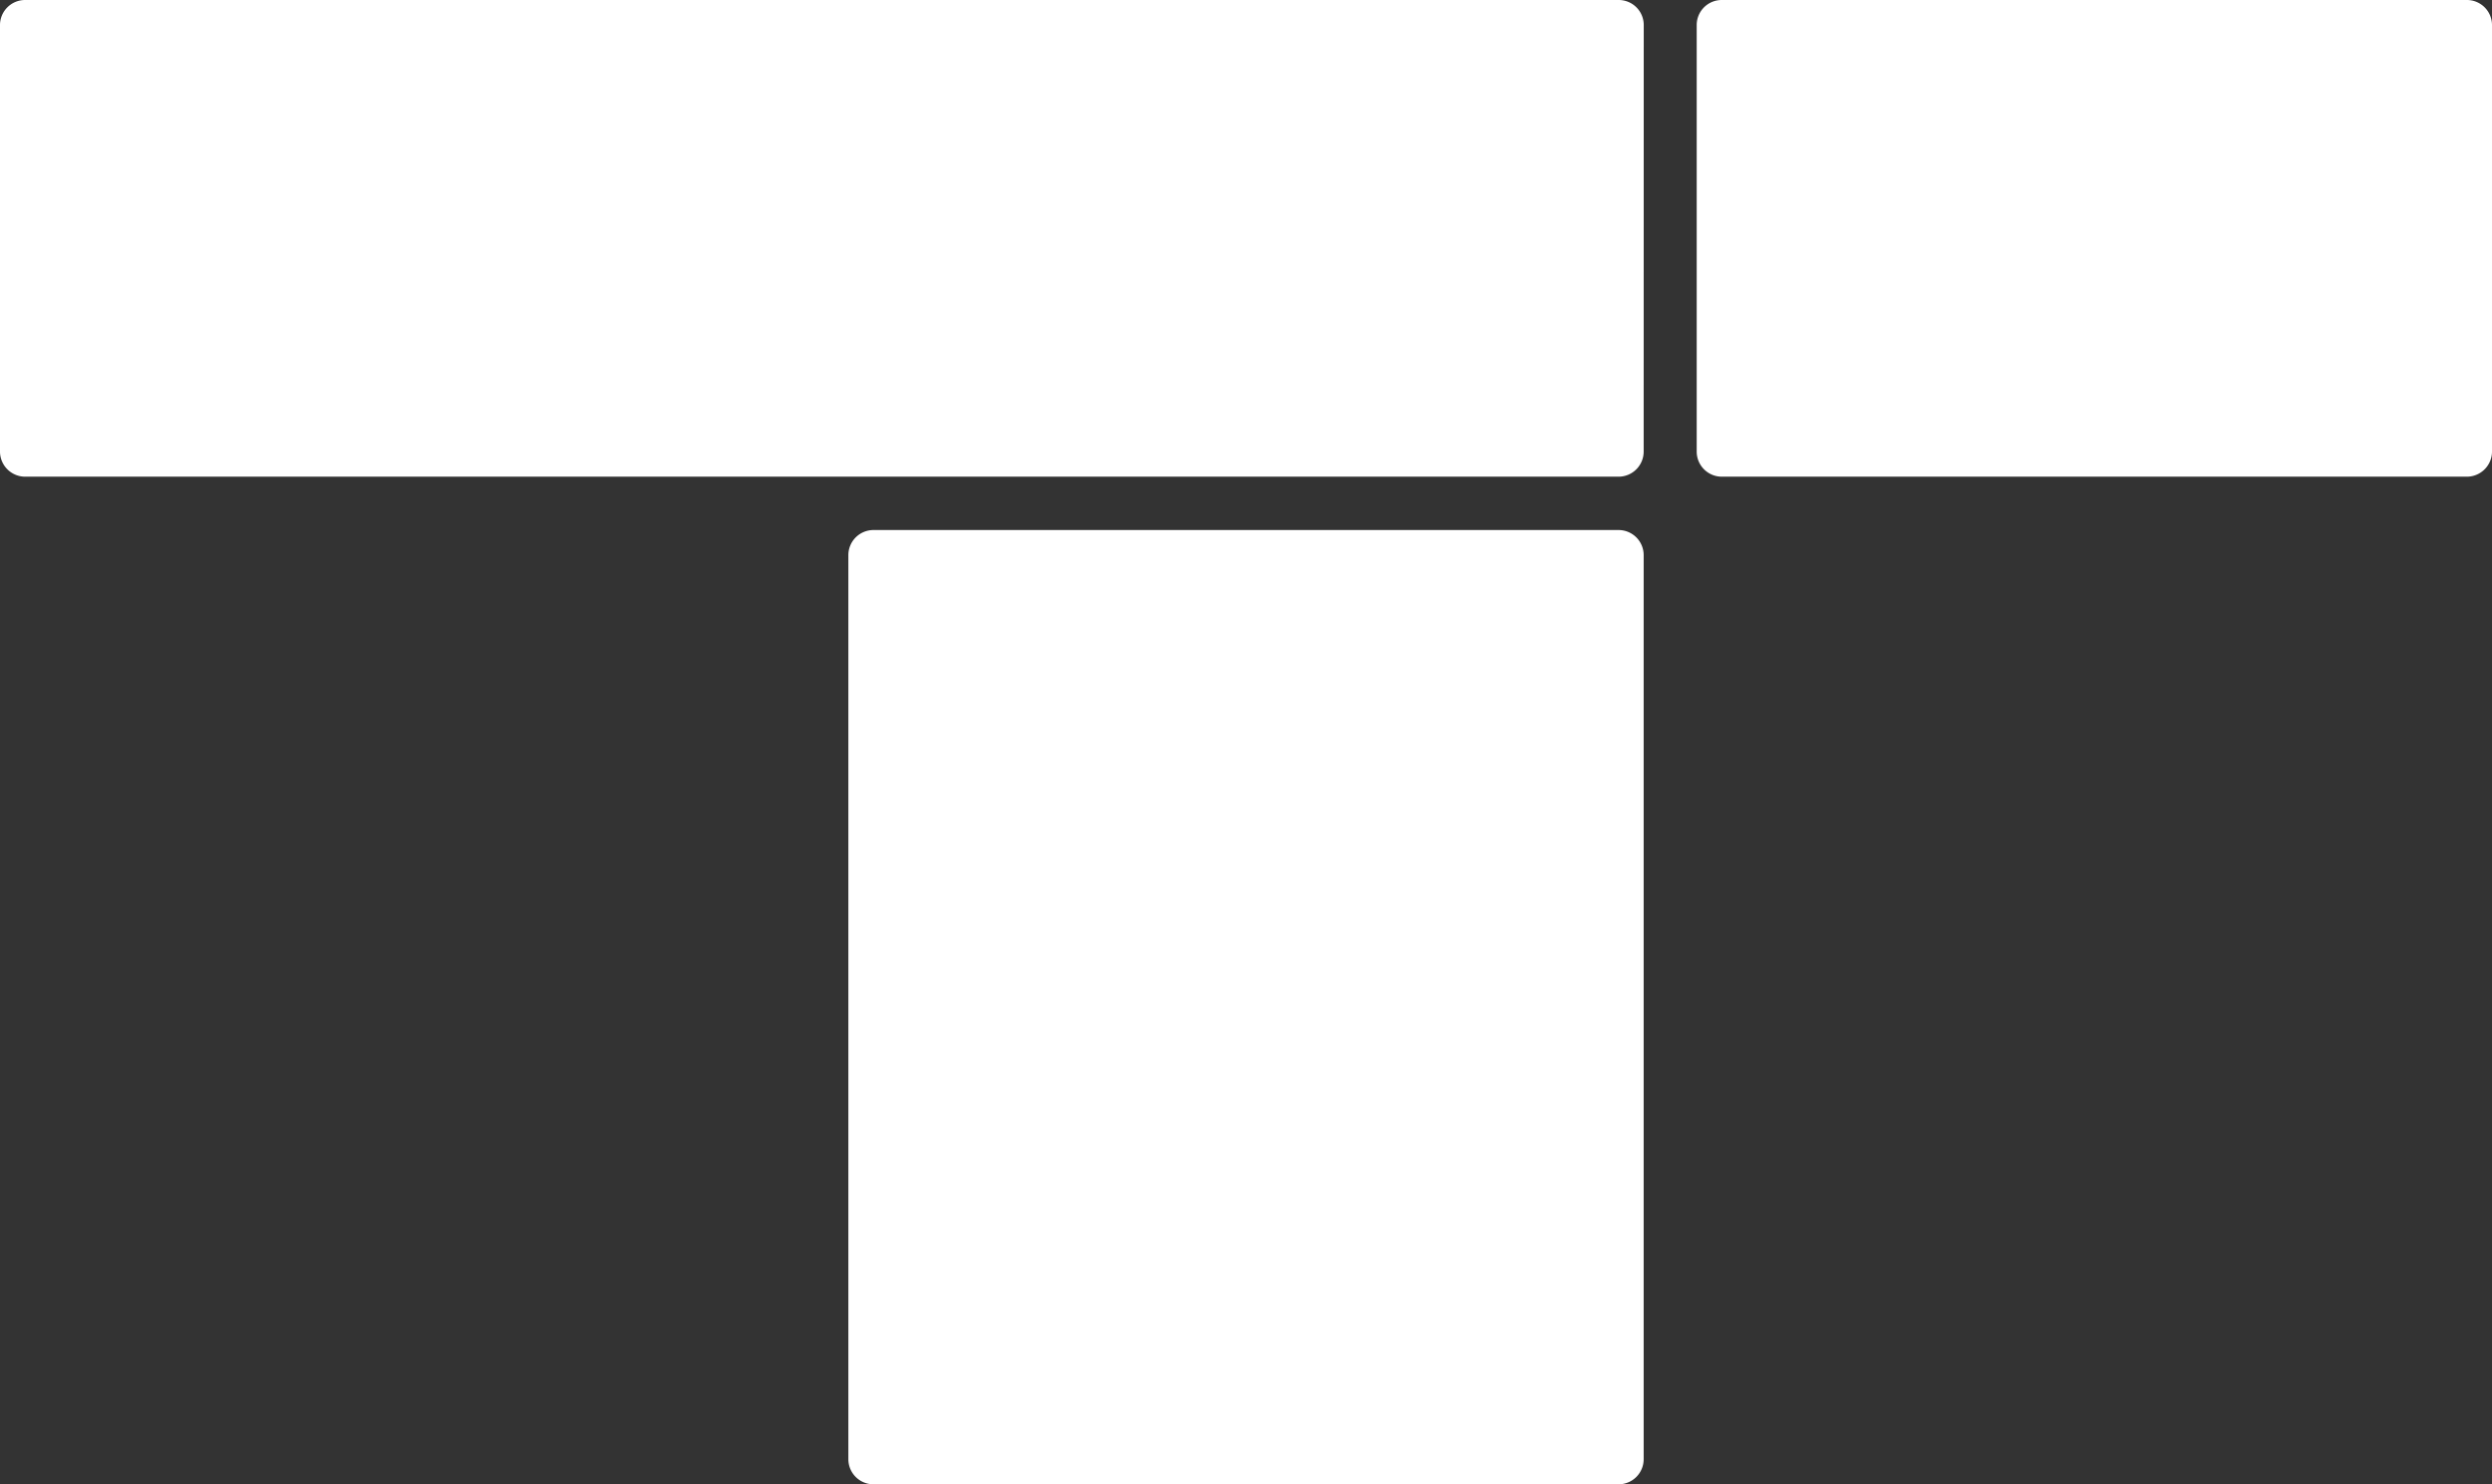 <svg xmlns="http://www.w3.org/2000/svg" width="67.998" height="40.508" viewBox="0 0 67.998 40.508"><rect x="0" y="0" width="67.998" height="40.508" fill="#333333" stroke="none"/><path d="M67.998 12.325a.687.687 0 01-.684.684H46.979a.685.685 0 01-.682-.684V.682A.683.683 0 0146.979 0h20.335a.685.685 0 01.684.682zM44.85 39.824a.685.685 0 01-.684.684H23.831a.685.685 0 01-.682-.684V15.149a.685.685 0 01.682-.684h20.335a.685.685 0 01.684.684zm0-27.499a.685.685 0 01-.684.684H.684A.687.687 0 010 12.325V.682A.685.685 0 01.684 0h43.484a.683.683 0 01.684.682z" fill="#fff"/></svg>
